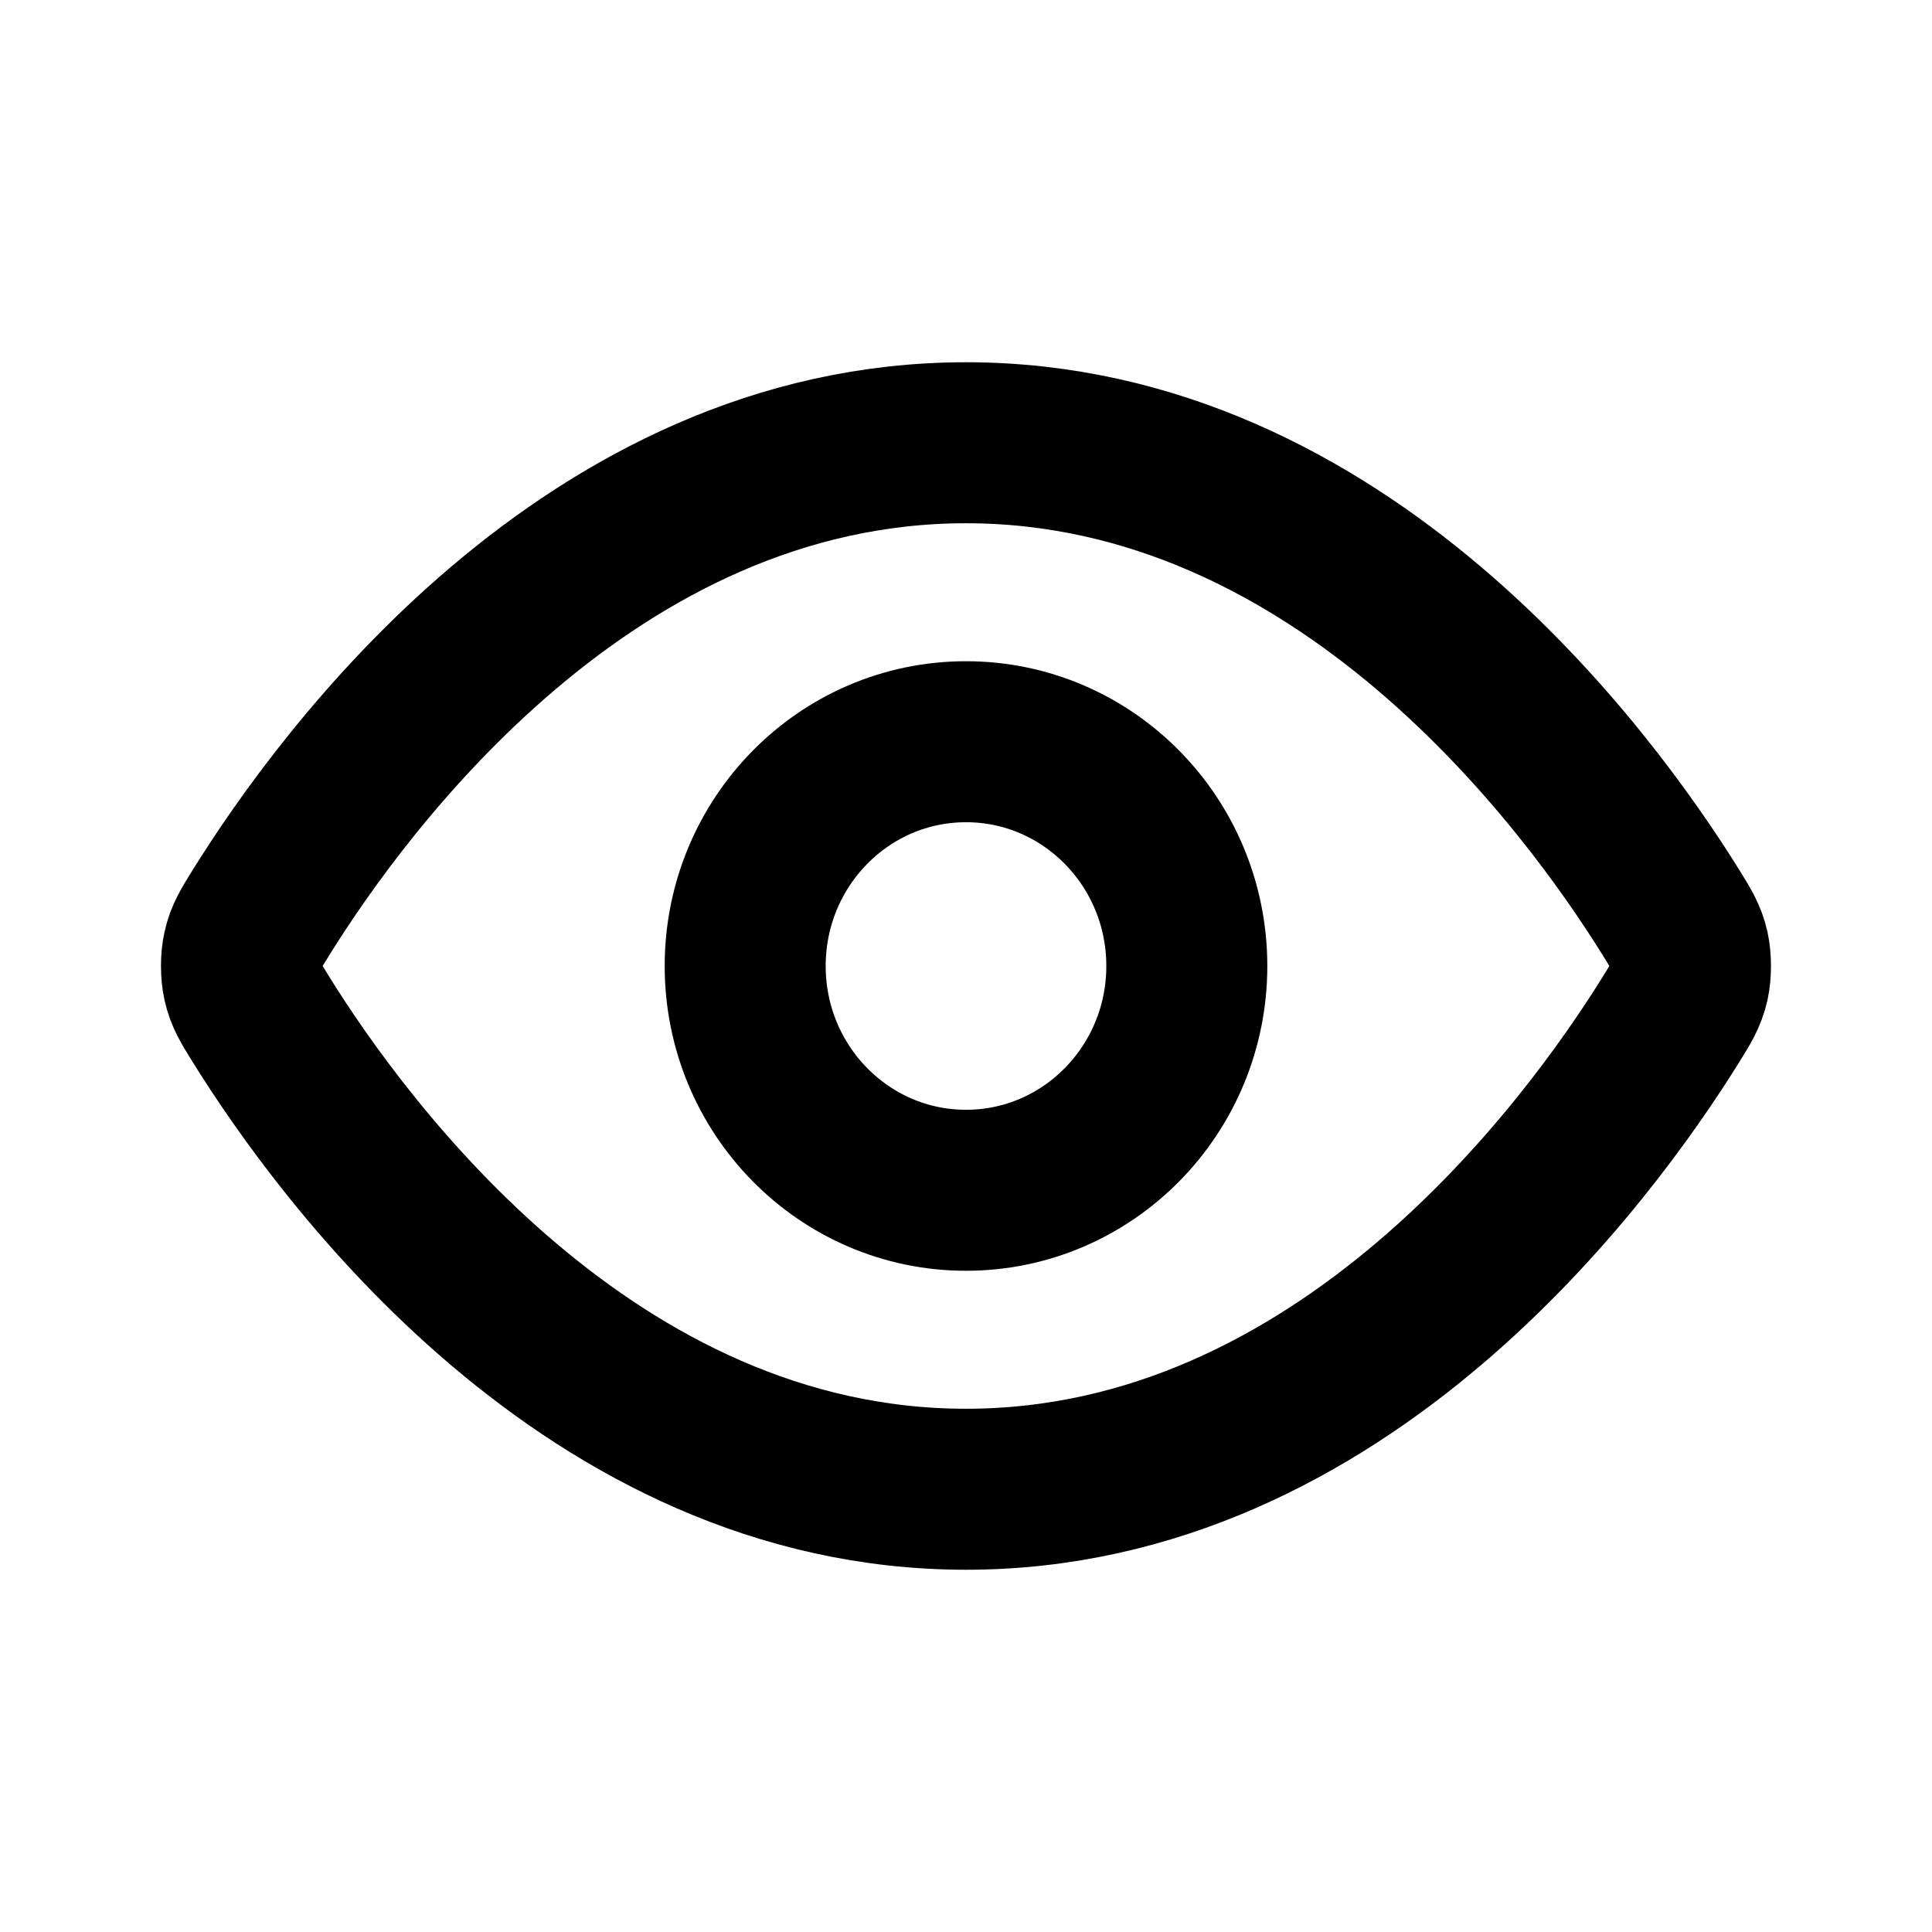 <svg width="24" height="24" viewBox="0 0 24 24" fill="none" xmlns="http://www.w3.org/2000/svg">
<path d="M3.241 12.662C3.117 12.462 3.054 12.362 3.02 12.207C2.993 12.091 2.993 11.909 3.02 11.793C3.054 11.638 3.117 11.538 3.241 11.338C4.27 9.683 7.333 5.5 12 5.5C16.667 5.5 19.73 9.683 20.759 11.338C20.883 11.538 20.945 11.638 20.98 11.793C21.006 11.909 21.006 12.091 20.98 12.207C20.945 12.362 20.883 12.462 20.759 12.662C19.73 14.317 16.667 18.5 12 18.5C7.333 18.5 4.27 14.317 3.241 12.662Z" fill="none" stroke="currentColor" stroke-width="2" stroke-linecap="round" stroke-linejoin="round"/>
<path d="M12 14.786C13.515 14.786 14.743 13.539 14.743 12C14.743 10.461 13.515 9.214 12 9.214C10.485 9.214 9.257 10.461 9.257 12C9.257 13.539 10.485 14.786 12 14.786Z" fill="none" stroke="currentColor" stroke-width="2" stroke-linecap="round" stroke-linejoin="round"/>
</svg>
